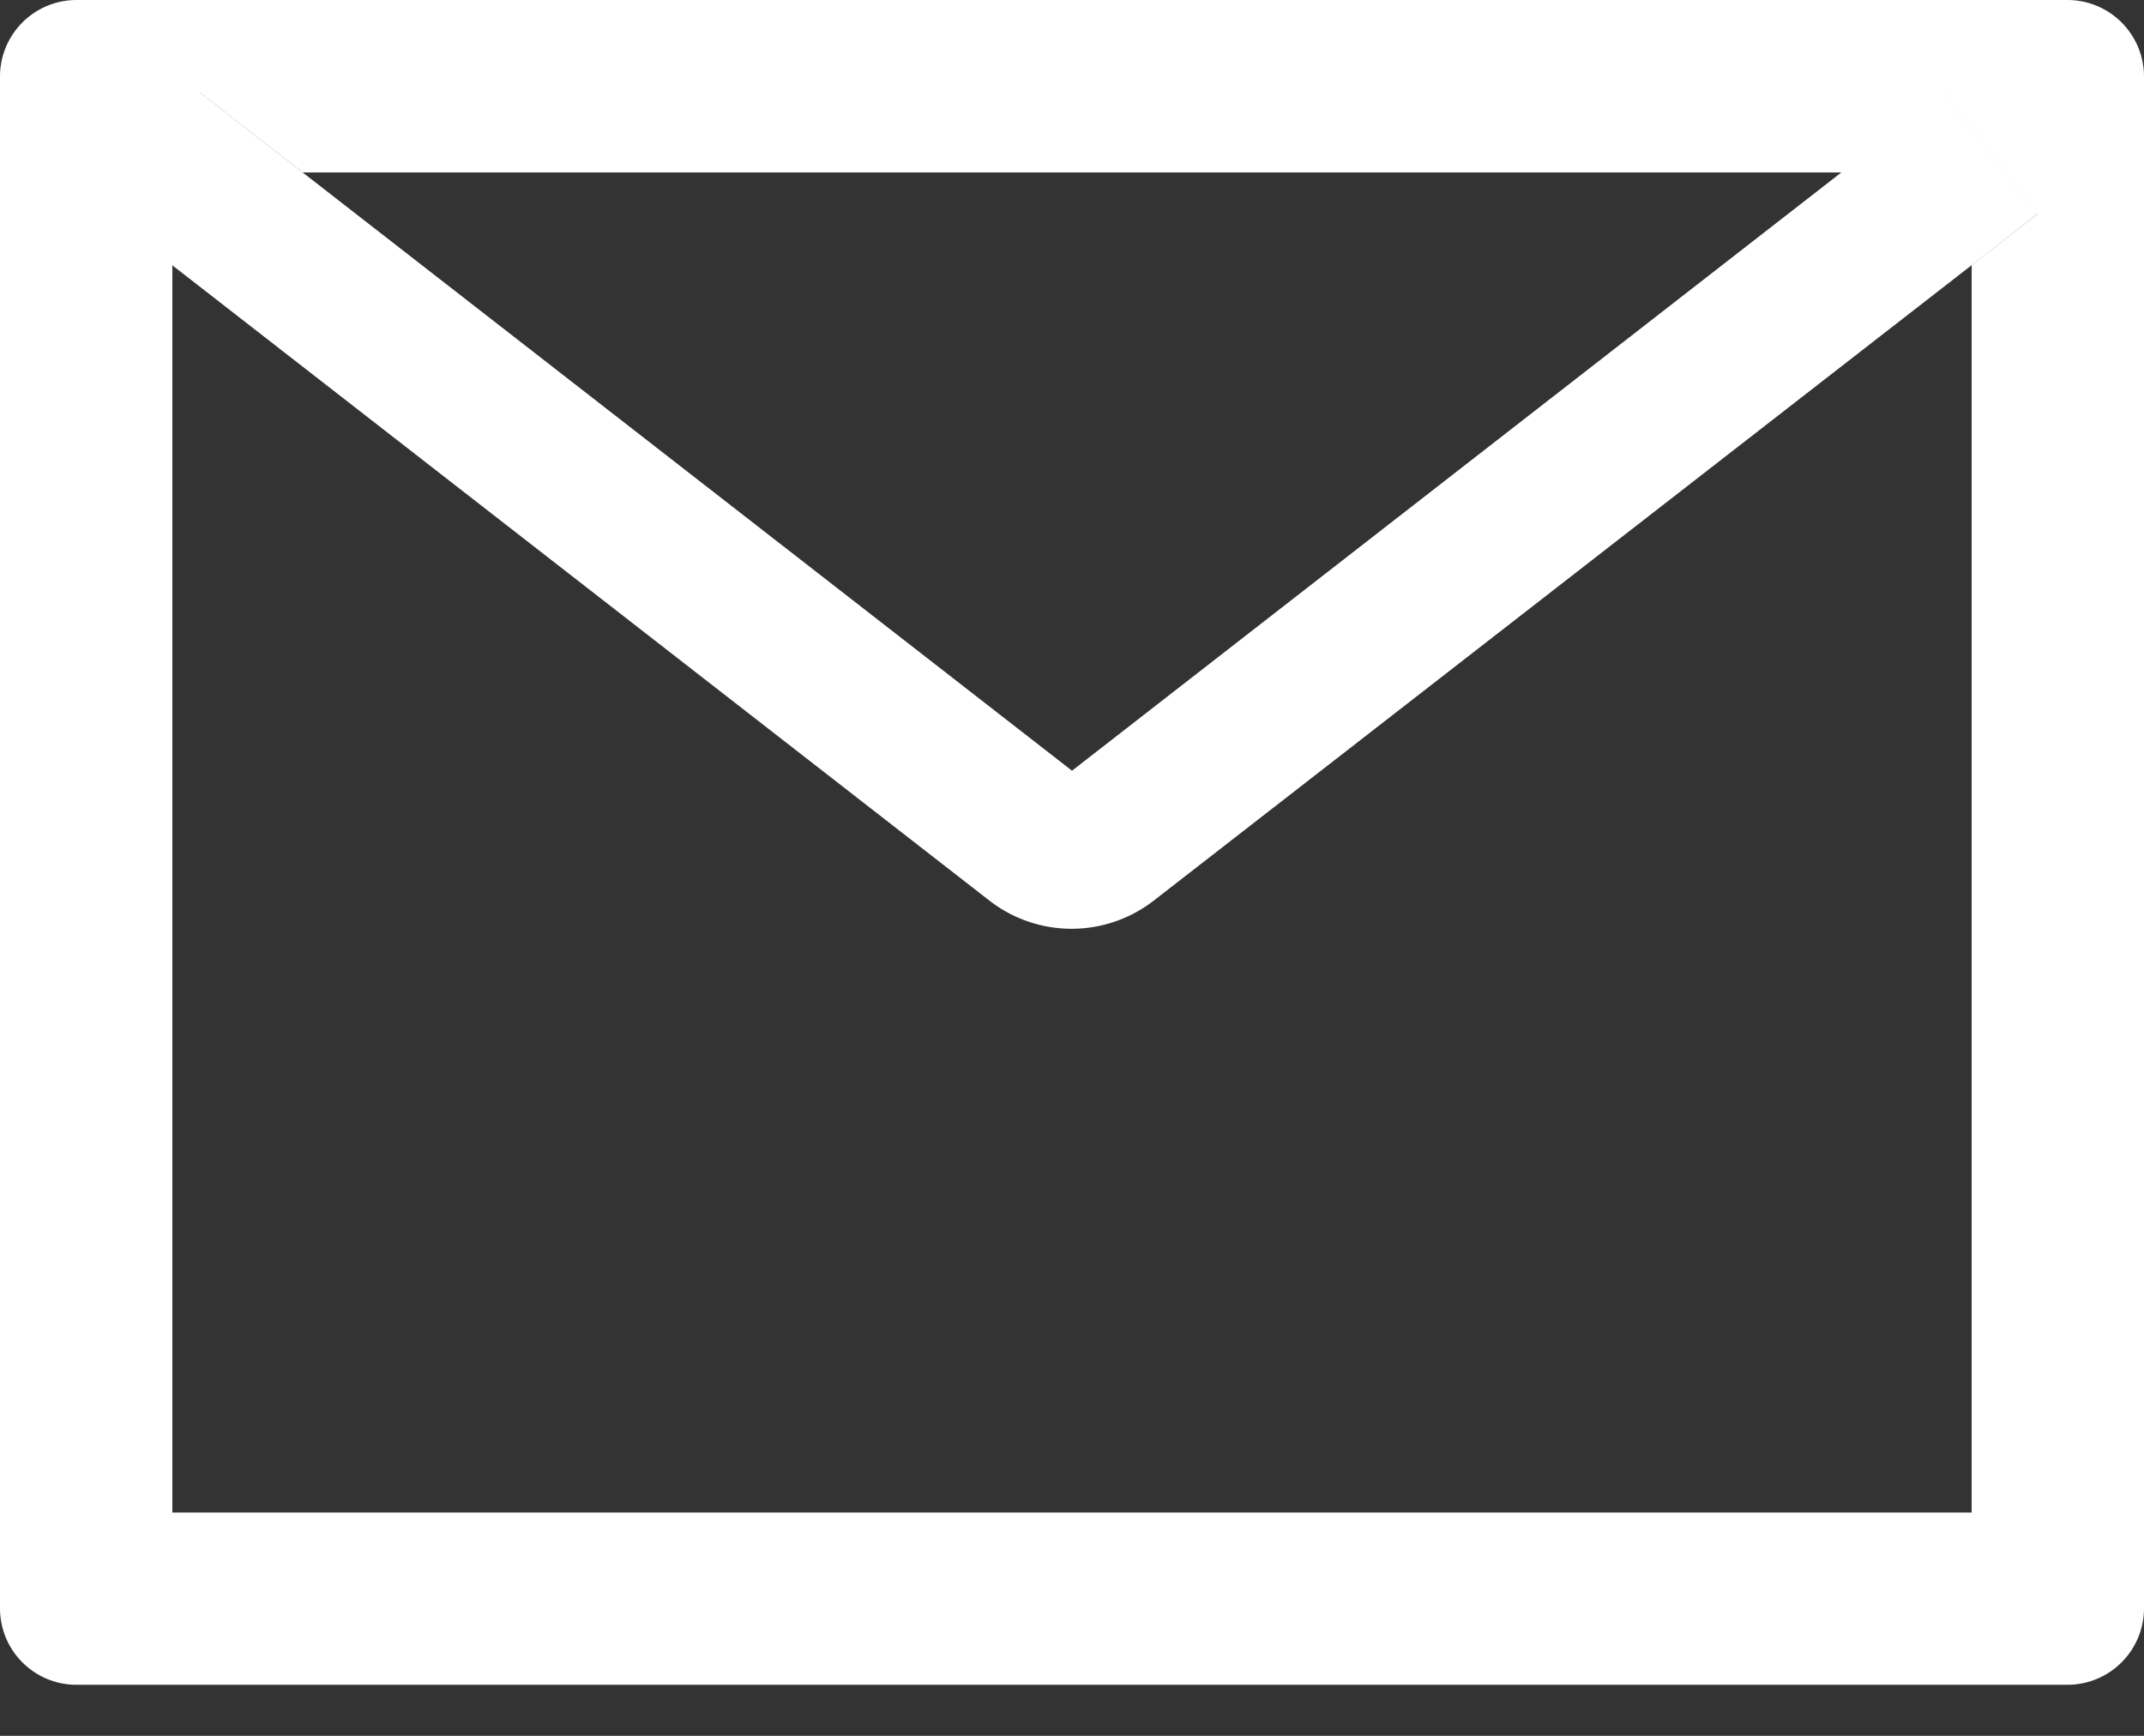 <svg width="21" height="17" fill="none" xmlns="http://www.w3.org/2000/svg"><rect width="100%" height="100%" fill="#333333" stroke="none"/><path d="M20.25 0H.75A.75.75 0 000 .75v15c0 .415.335.75.75.75h19.5a.75.75 0 00.75-.75v-15a.75.75 0 00-.75-.75zm-.938 2.597v12.216H1.688V2.597l-.646-.504.92-1.184 1.004.78h15.073L19.04.91l.92 1.184-.648.504zm-1.274-.91L10.5 7.548l-7.537-5.86-1.004-.78-.92 1.184.646.504L9.691 8.82a1.312 1.312 0 001.61 0l8.011-6.223.647-.504-.92-1.184-1.002.778z" fill="#fff"/></svg>